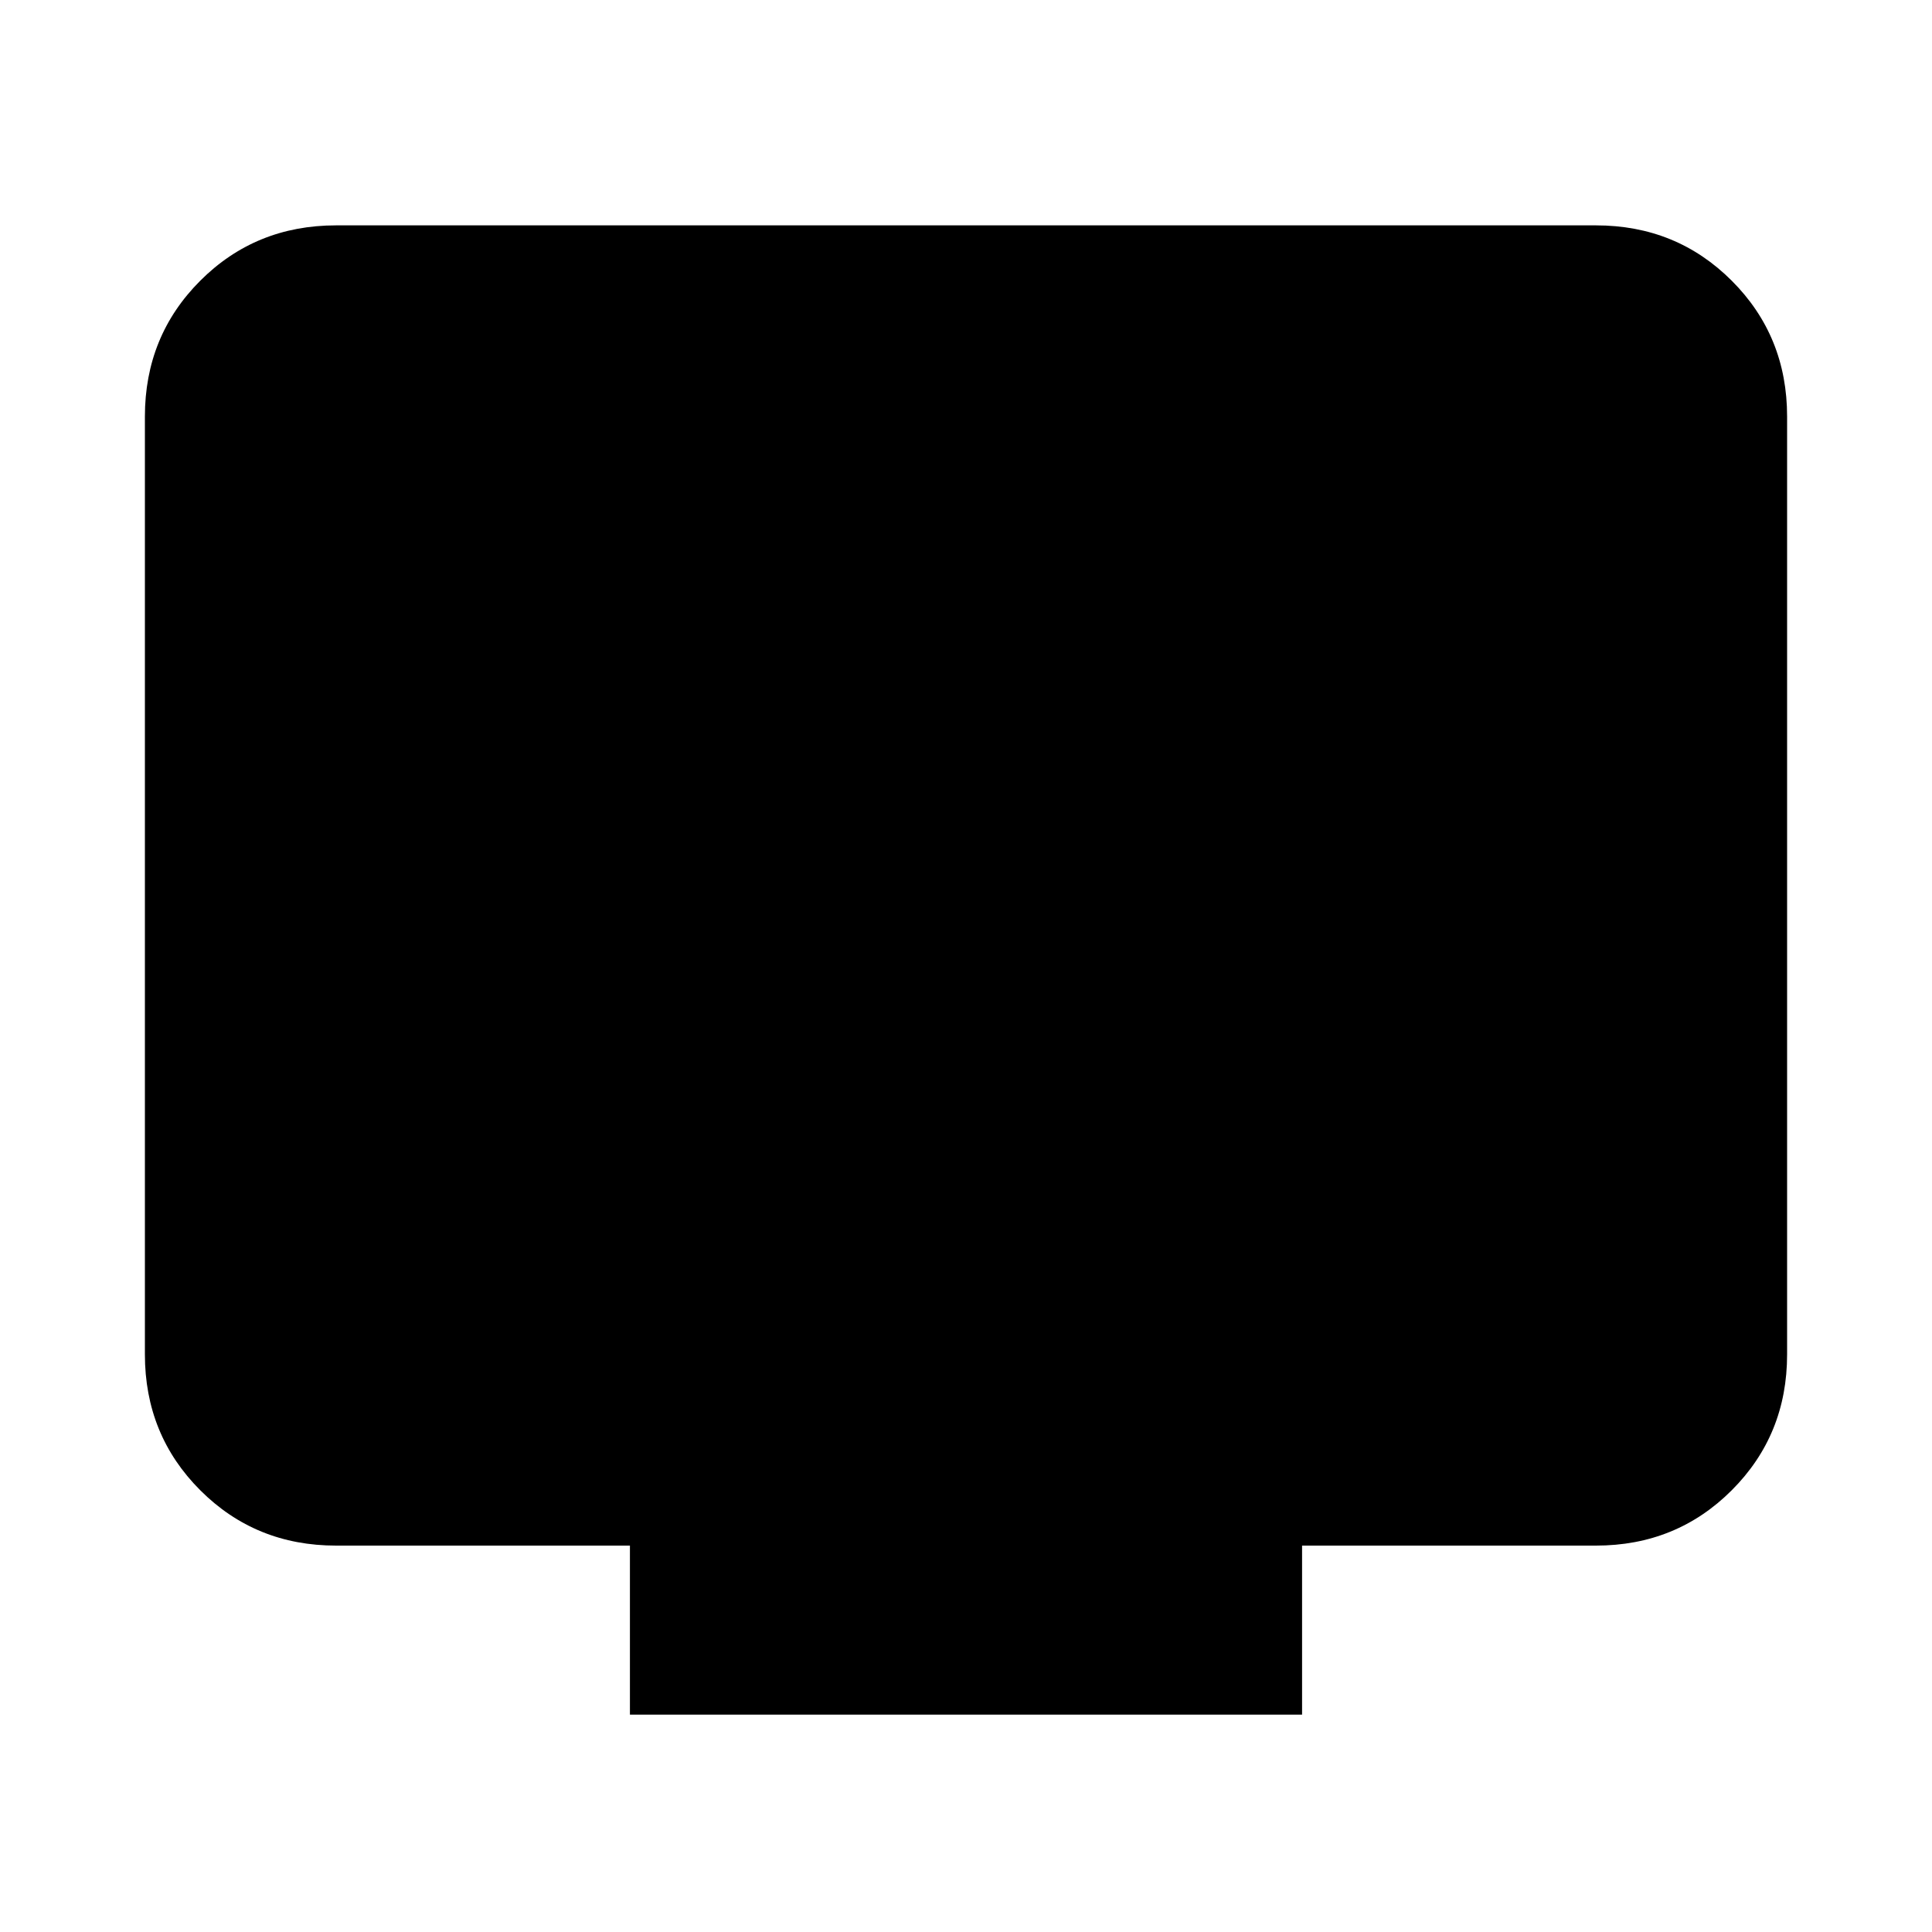 <svg xmlns="http://www.w3.org/2000/svg" height="20" width="20"><path d="M6.521 17.75V16H3.479Q2.646 16 2.073 15.427Q1.5 14.854 1.5 14.021V4.312Q1.5 3.479 2.073 2.906Q2.646 2.333 3.479 2.333H16.521Q17.354 2.333 17.927 2.906Q18.5 3.479 18.5 4.312V14.021Q18.5 14.854 17.927 15.427Q17.354 16 16.521 16H13.479V17.75Z"/></svg>